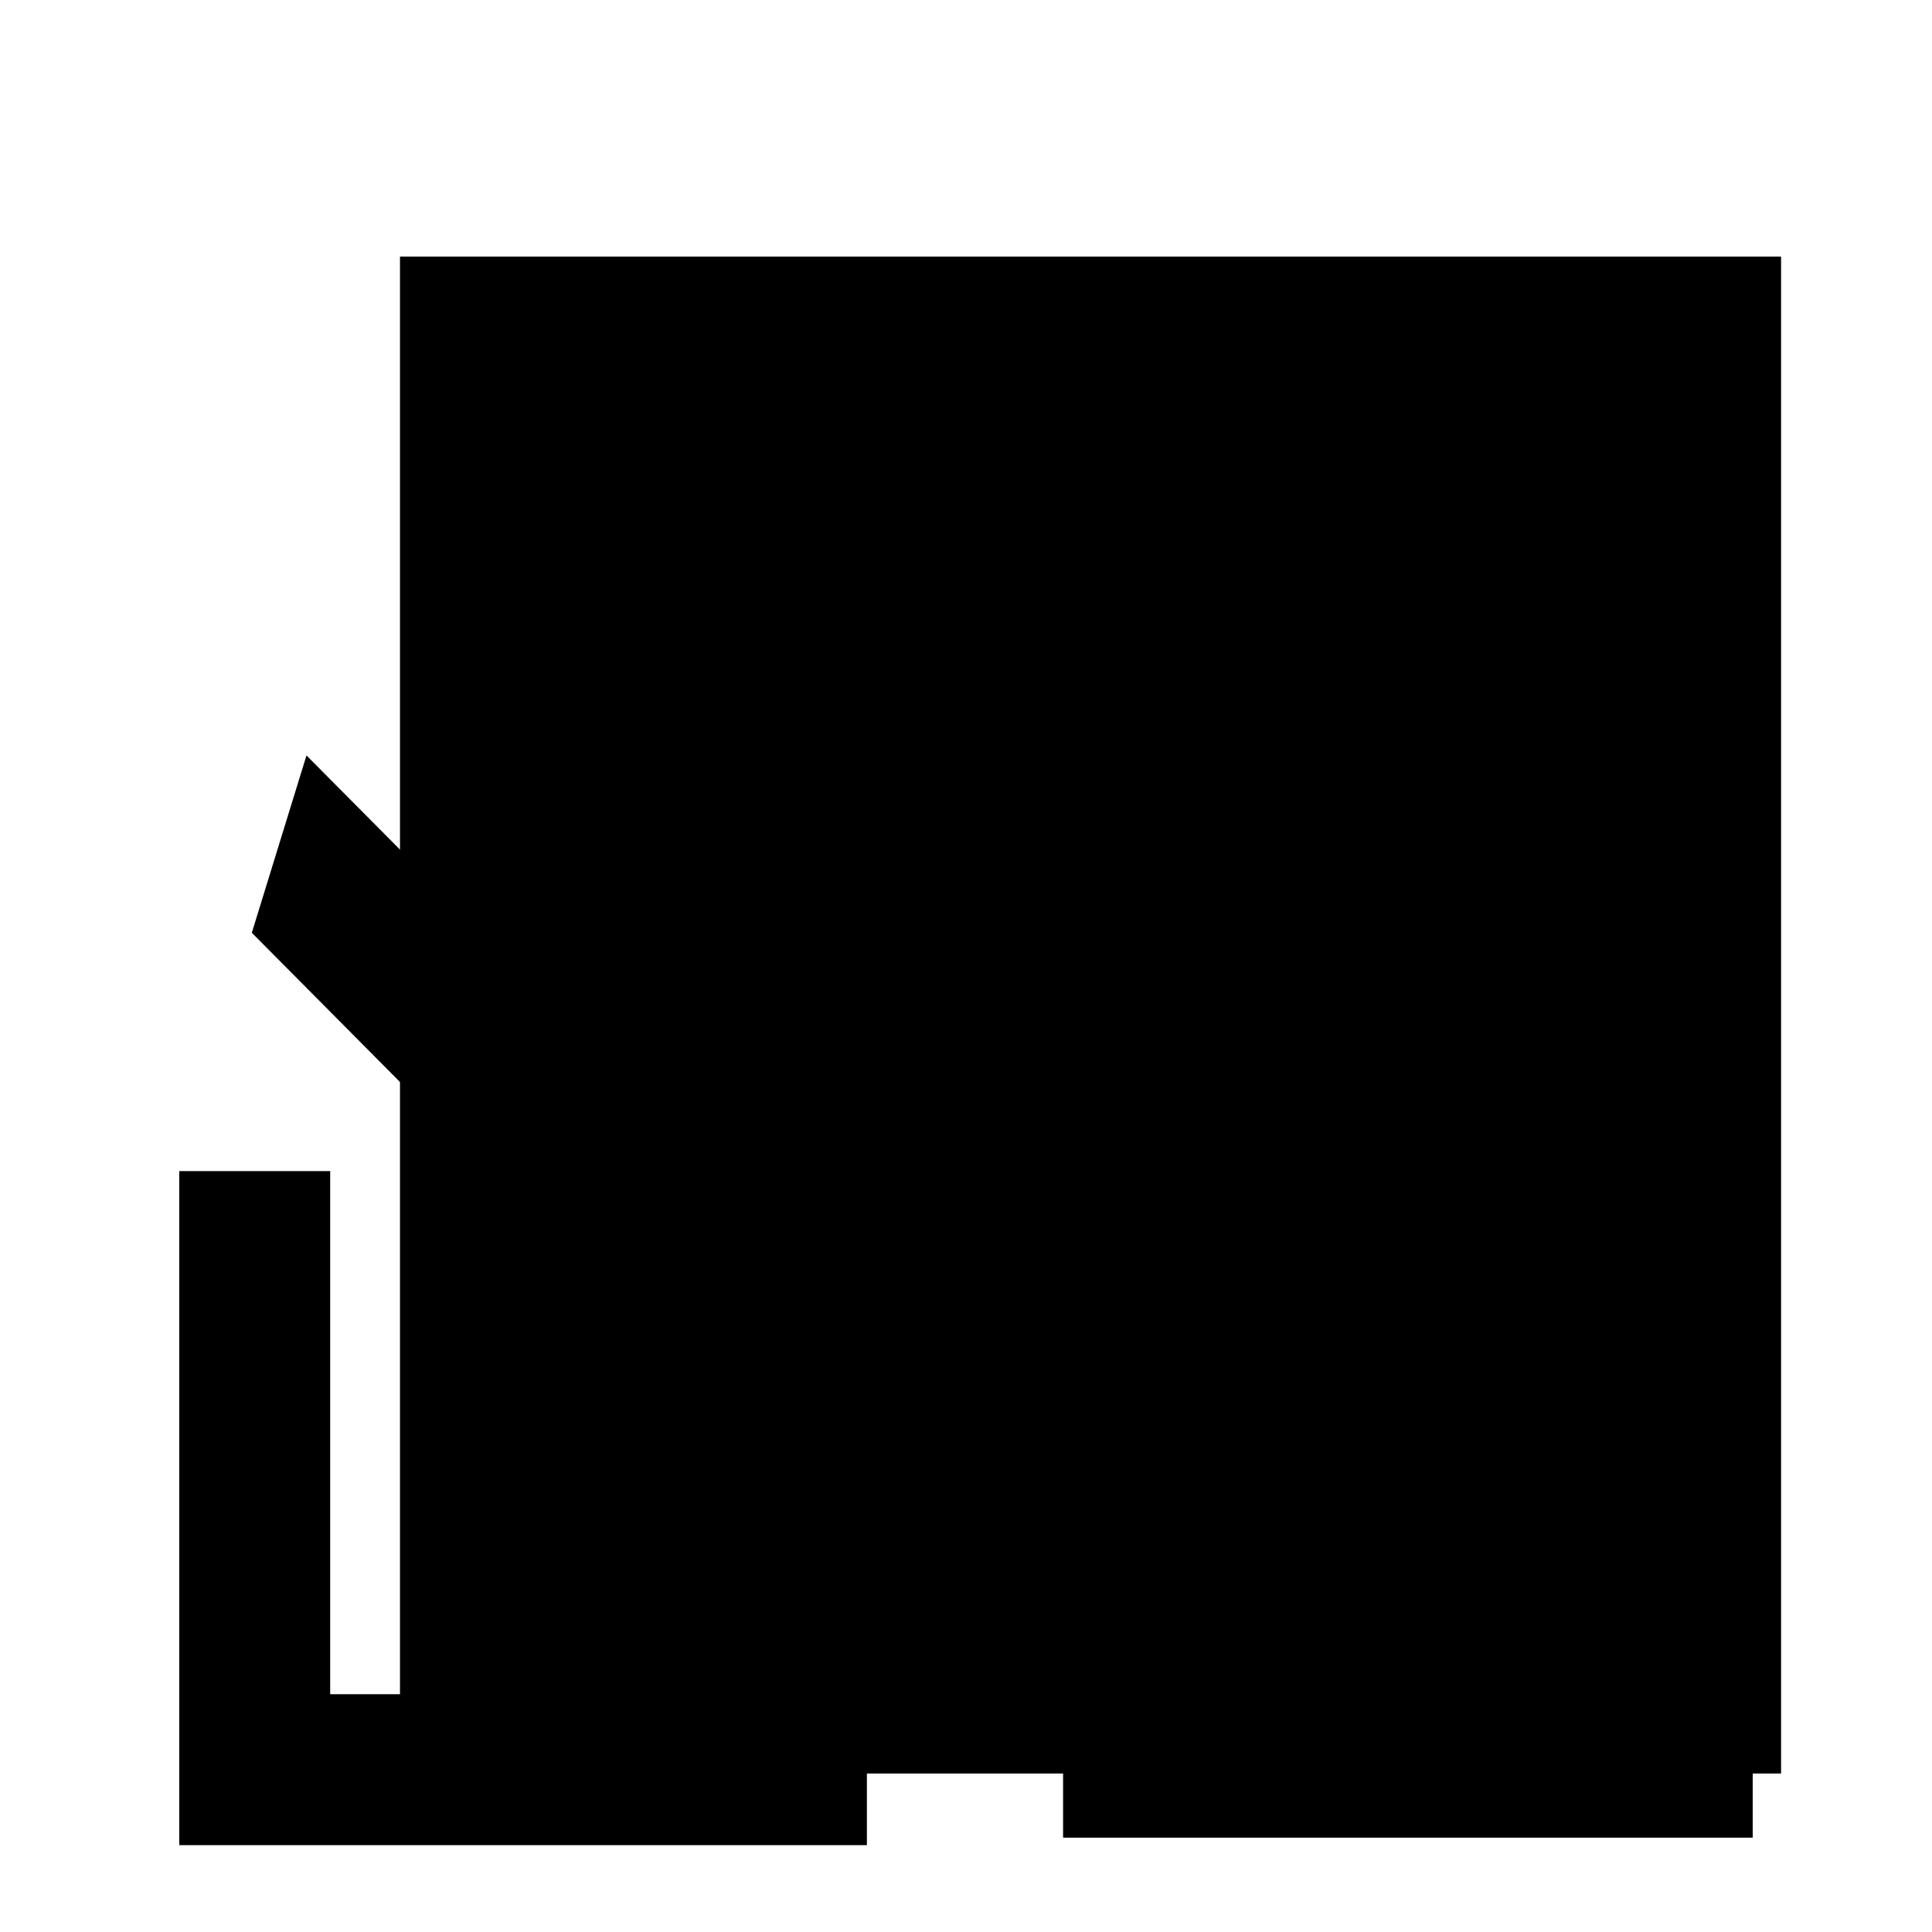 <svg xmlns="http://www.w3.org/2000/svg" xmlns:svg="http://www.w3.org/2000/svg" id="svg2985" width="64" height="64" version="1.1"><g id="layer1"><flowRoot id="flowRoot3813" xml:space="preserve" style="fill:#000;stroke:none;stroke-opacity:1;stroke-width:1px;stroke-linejoin:miter;stroke-linecap:butt;fill-opacity:1;font-family:Alte DIN 1451 Mittelschrift;font-style:normal;font-weight:400;font-size:48px;line-height:125%;letter-spacing:0;word-spacing:0;-inkscape-font-specification:Alte DIN 1451 Mittelschrift;font-stretch:normal;font-variant:normal"><flowRegion id="flowRegion3815"><rect id="rect3817" width="45.75" height="50.25" x="13.25" y="8.5"/></flowRegion><flowPara id="flowPara3819"/></flowRoot><g id="g3962" transform="matrix(0.049,0.996,0.551,-0.089,7.525,-11.842)" style="stroke-width:6.724;stroke-miterlimit:4;stroke-dasharray:none"><g id="g3840" transform="translate(-0.515,-5.731)" style="stroke-width:6.724;stroke-miterlimit:4;stroke-dasharray:none"><path style="fill:none;stroke:#000;stroke-width:6.724;stroke-linecap:butt;stroke-linejoin:miter;stroke-miterlimit:4;stroke-opacity:1;stroke-dasharray:none" id="path3935" d="m 30.315,40.5 c -0.163,-16.023 -0.286,-20.602 19.375,-20.625"/><path style="fill:none;stroke:#000;stroke-width:6.724;stroke-linecap:butt;stroke-linejoin:miter;stroke-miterlimit:4;stroke-opacity:1;stroke-dasharray:none" id="path3937" d="m 40.441,5.306 9.62,14.143 -7.192,15.679 0,0 0,0"/></g></g><g id="g4306" transform="translate(0.461,0)"><path id="path3931" d="m 7.977,38.794 0,19.829 17.779,0 0,-19.588" style="fill:none;stroke:#000;stroke-width:5;stroke-linecap:butt;stroke-linejoin:miter;stroke-miterlimit:4;stroke-opacity:1;stroke-dasharray:none"/><path style="fill:none;stroke:#000;stroke-width:5;stroke-linecap:butt;stroke-linejoin:miter;stroke-miterlimit:4;stroke-opacity:1;stroke-dasharray:none" id="path3050" d="m 37.255,39.043 0,19.332 17.845,0 0,-19.096"/><path style="fill:none;stroke:#000;stroke-width:5;stroke-linecap:butt;stroke-linejoin:miter;stroke-miterlimit:4;stroke-opacity:1;stroke-dasharray:none" id="path3052" d="m 41.845,50.565 8.666,0"/></g></g></svg>